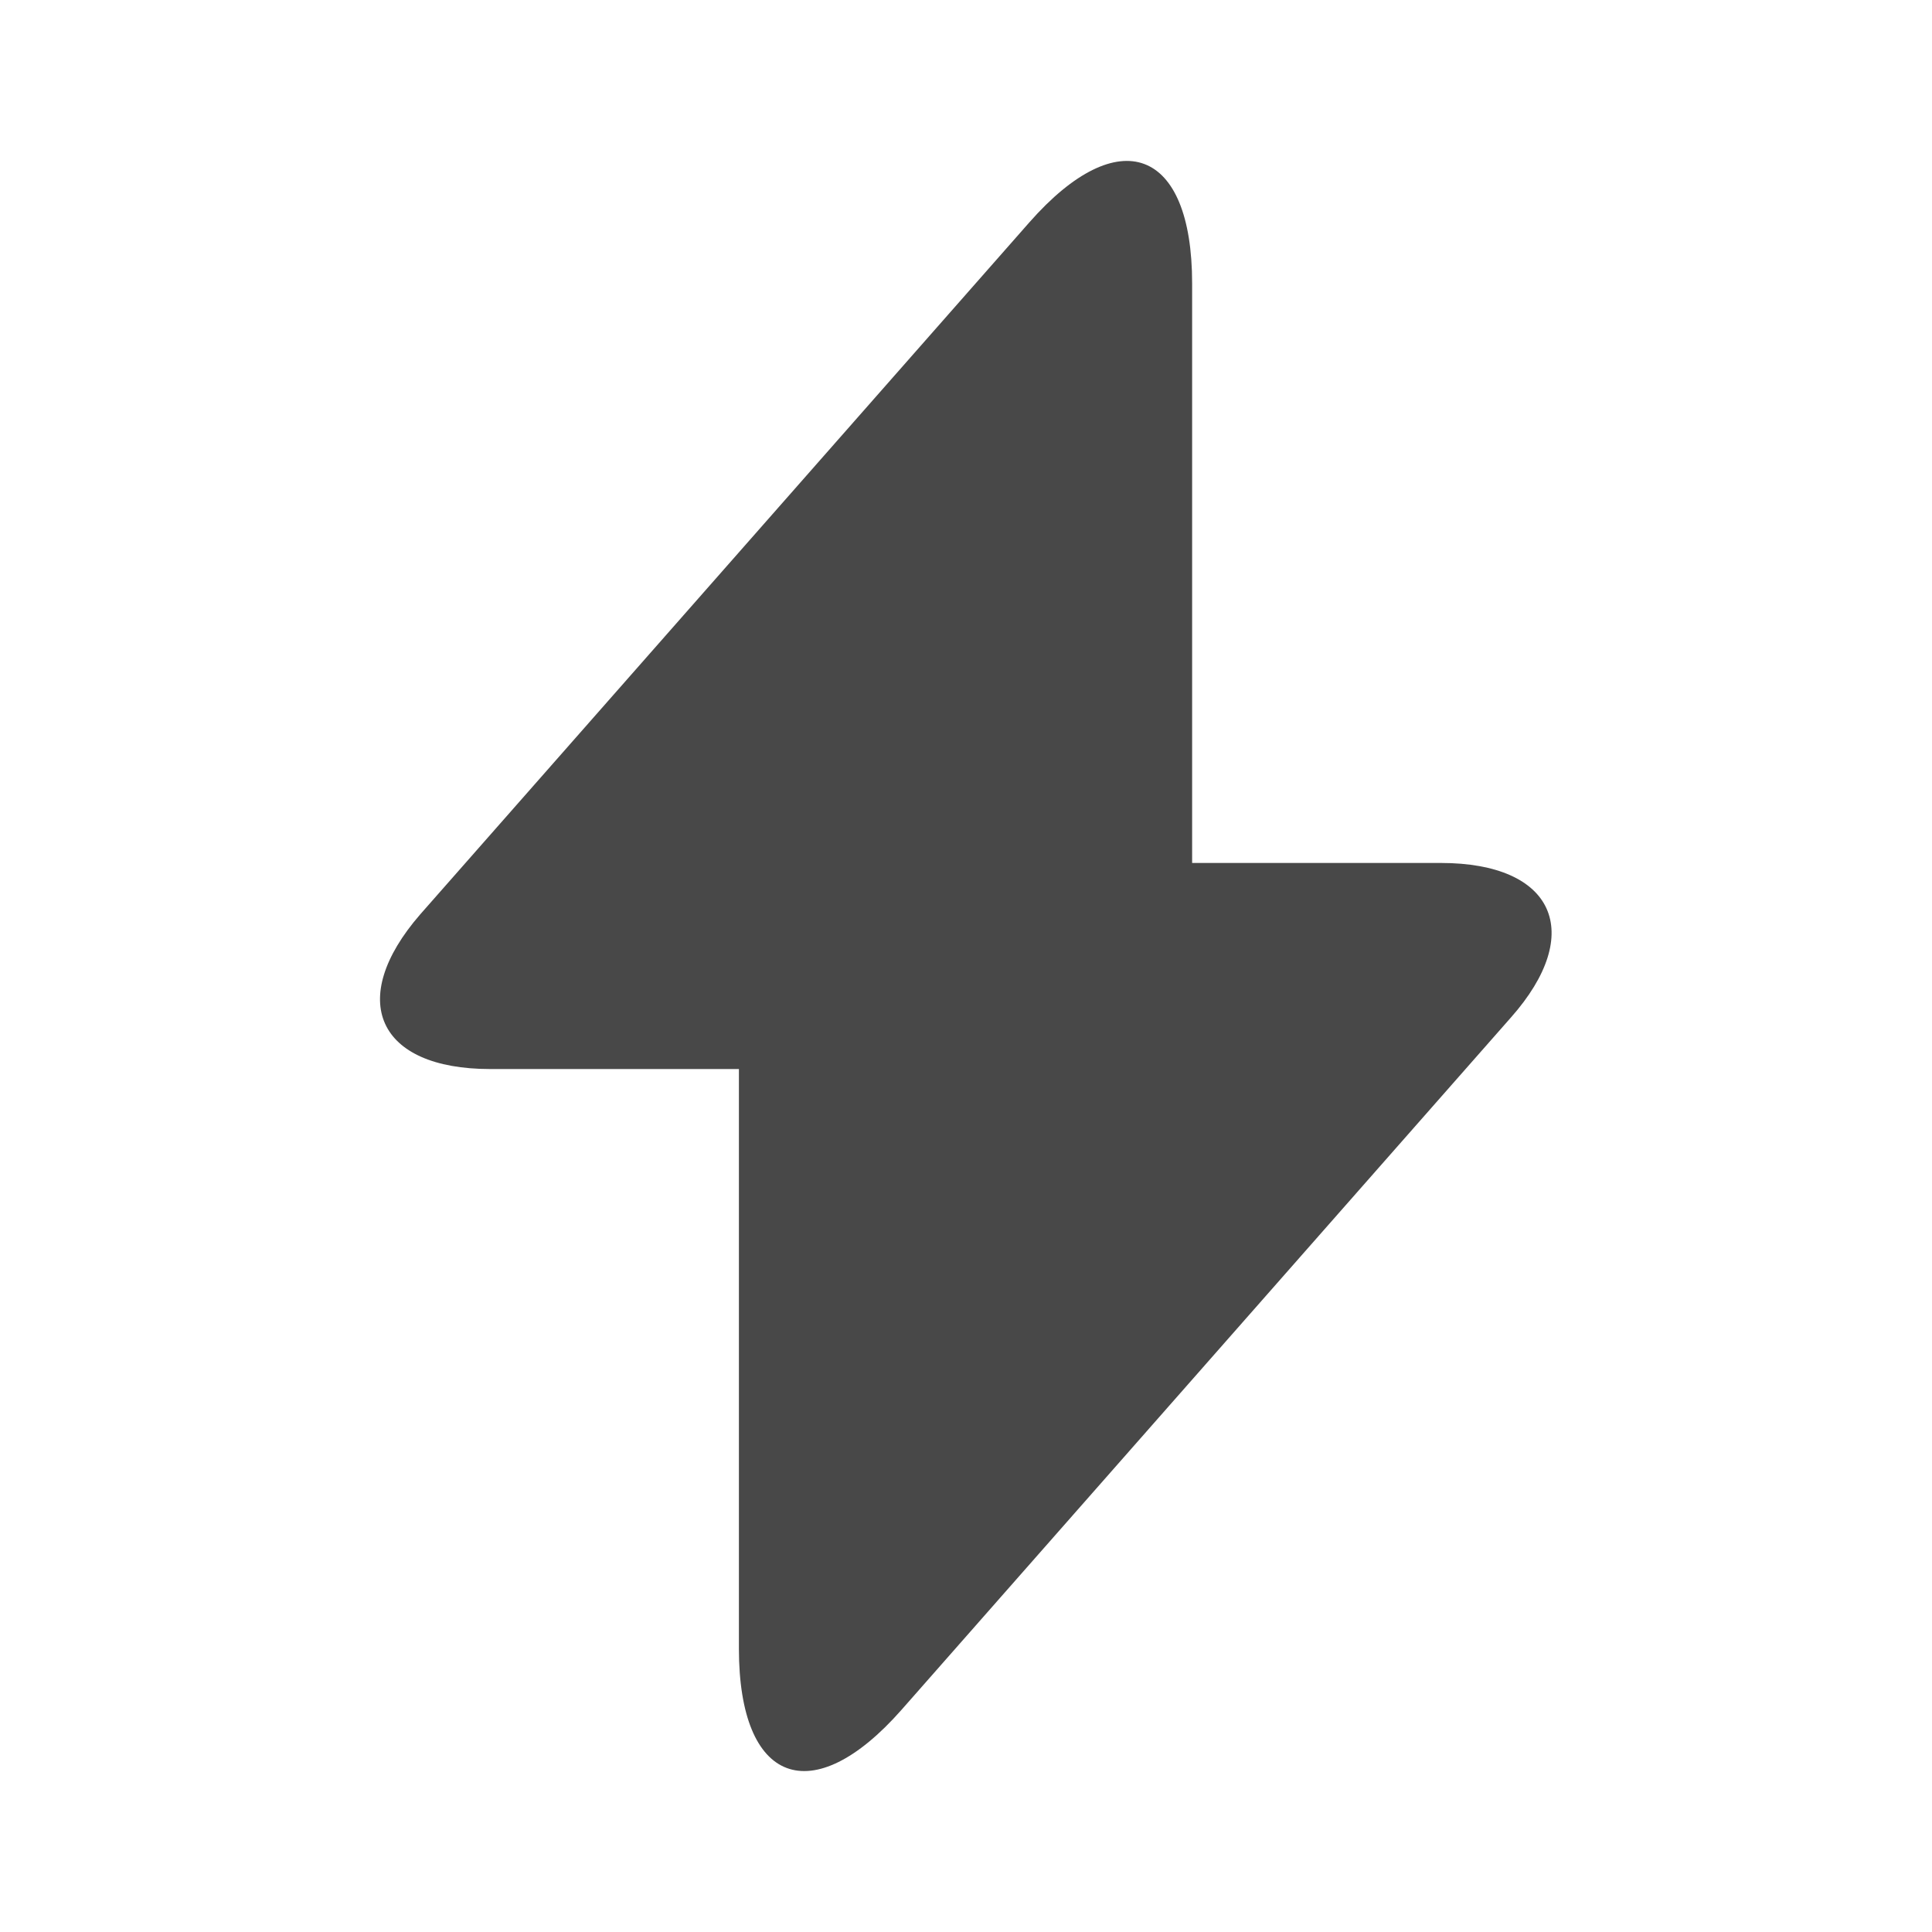 <svg xmlns="http://www.w3.org/2000/svg" width="24" height="24" viewBox="0 0 24 24" fill="none">
  <path d="M6.089 13.28H9.179V20.48C9.179 22.16 10.089 22.5 11.199 21.24L18.769 12.64C19.699 11.59 19.309 10.72 17.899 10.72H14.809V3.52C14.809 1.84 13.899 1.5 12.789 2.76L5.219 11.36C4.299 12.42 4.689 13.28 6.089 13.28Z" fill="#484848"/>
</svg>
